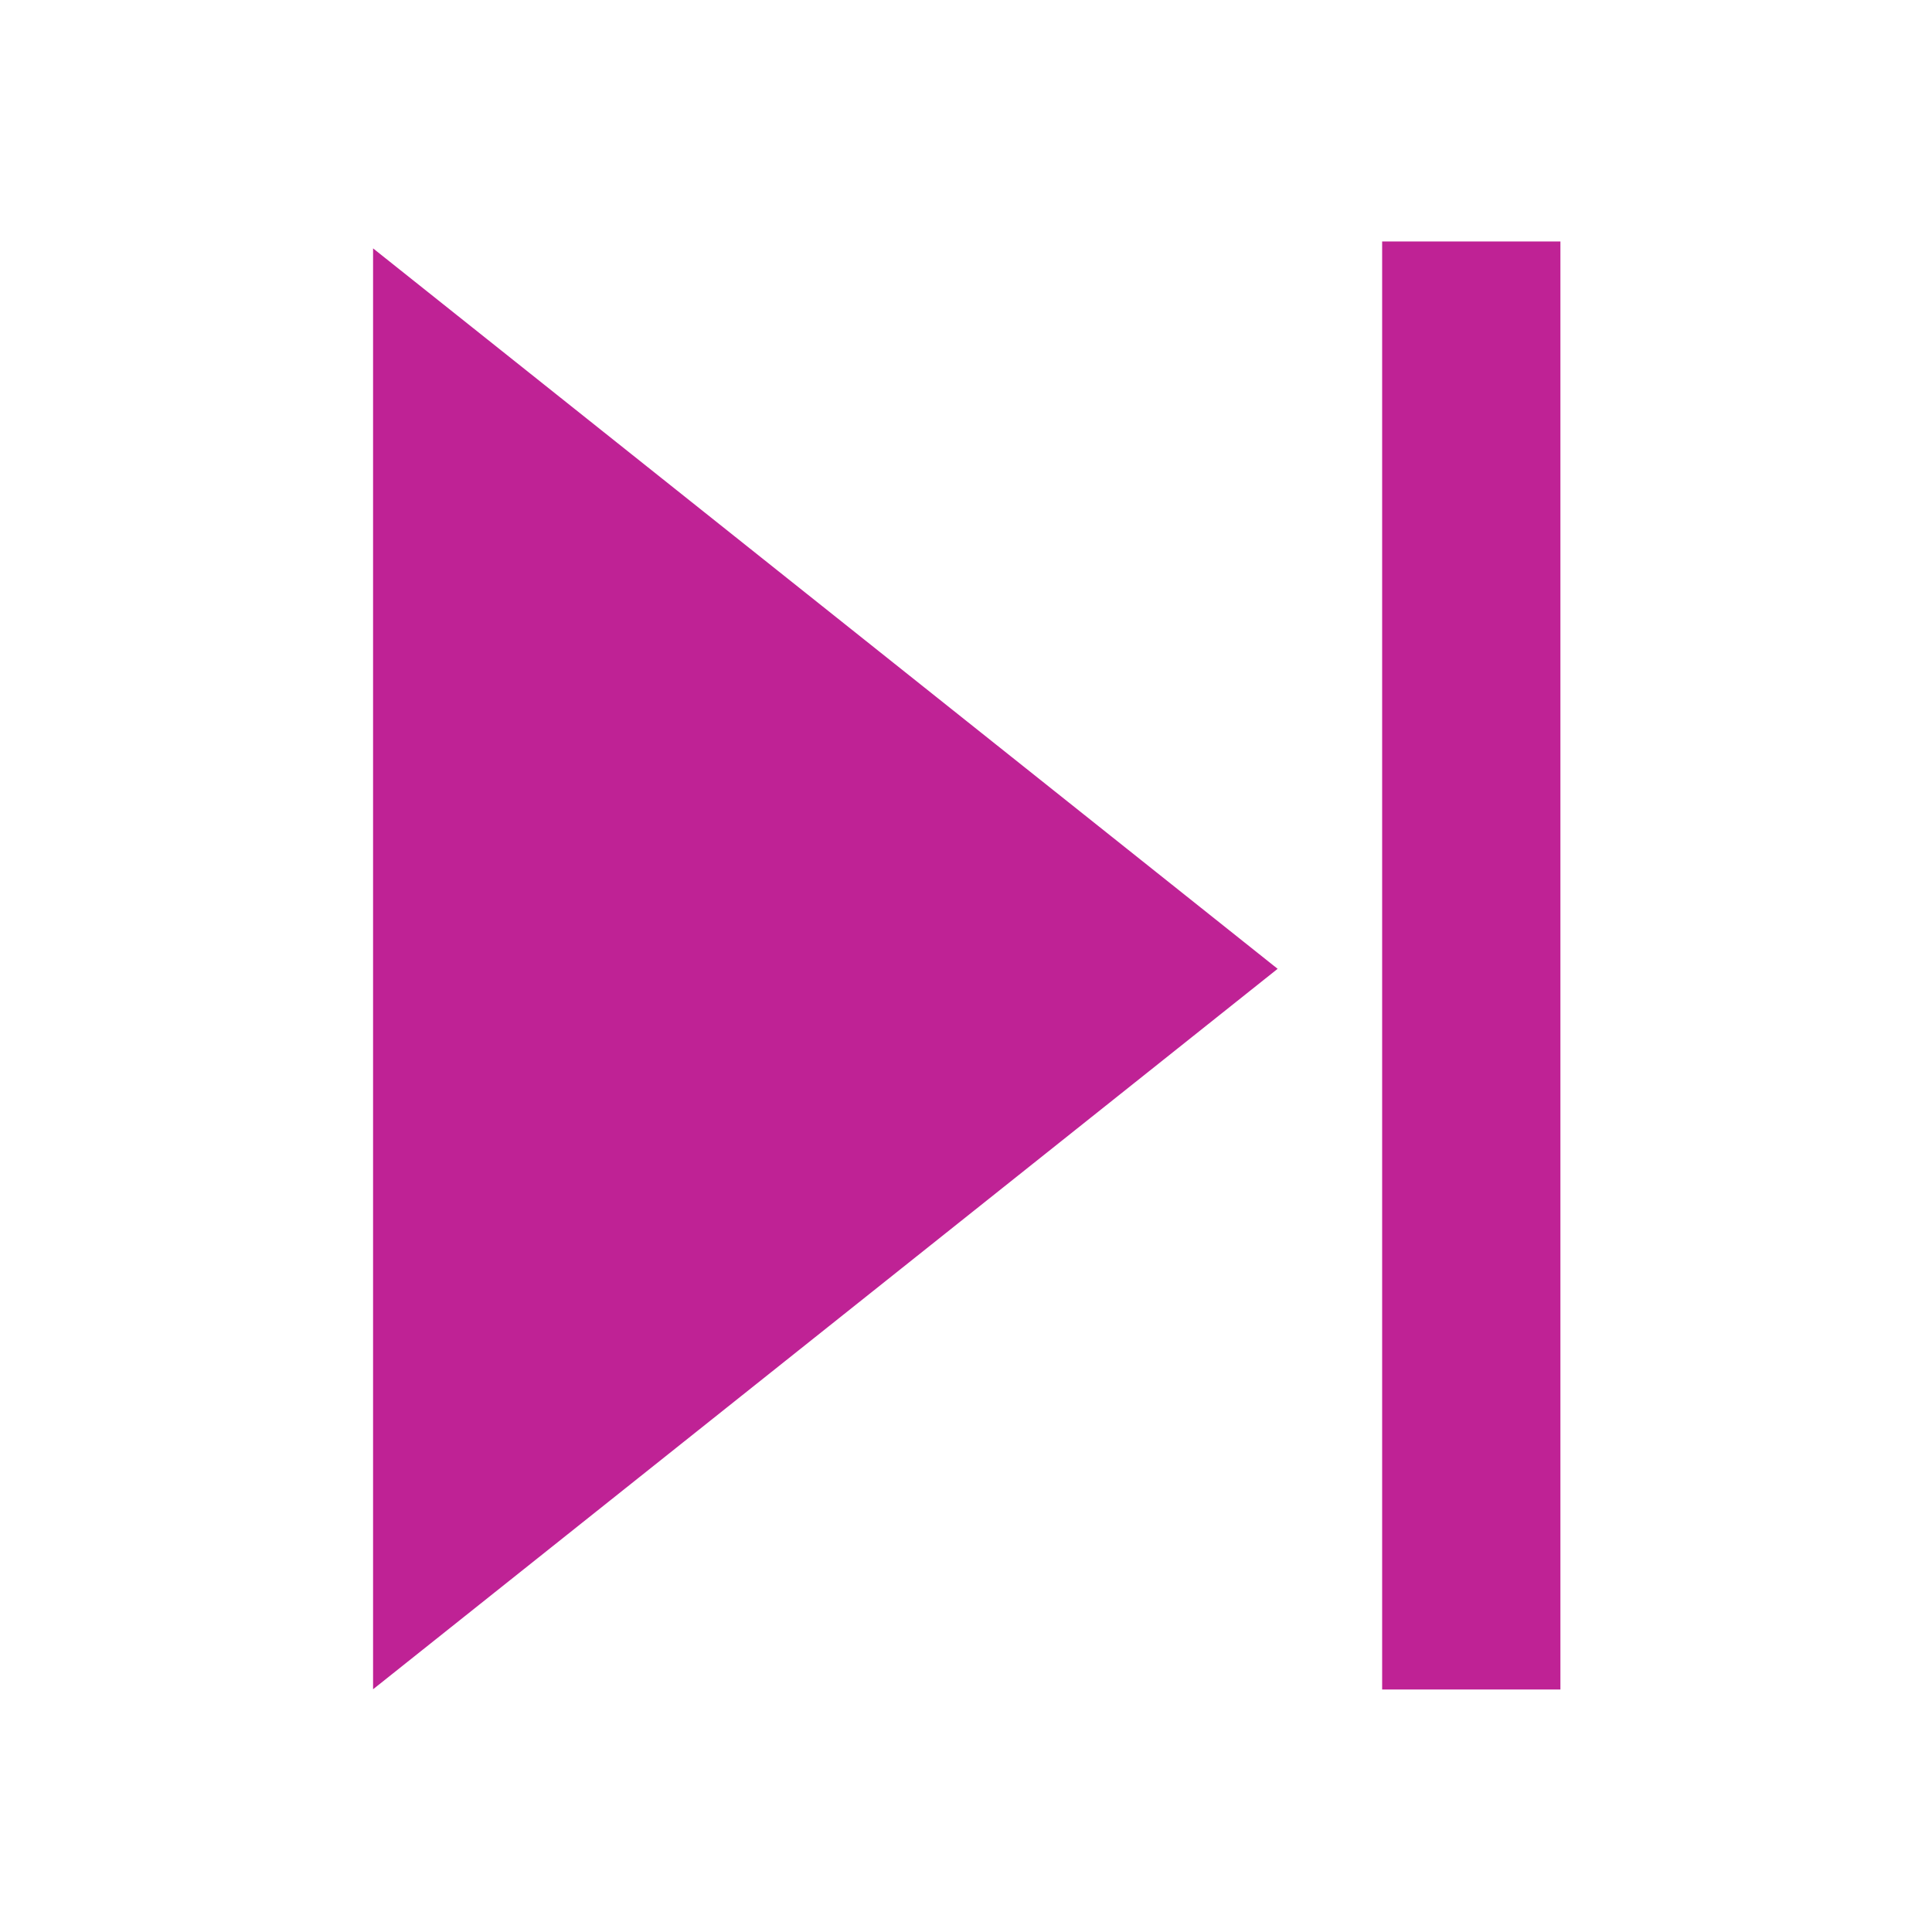 <svg viewBox="0 0 64 64" xmlns="http://www.w3.org/2000/svg"><g fill="#bf2295" transform="matrix(-3.81 0 0 3.81 64.34 -.04)"><path d="m12.99 8.47-9.04 5.22v-10.44z" transform="matrix(-.87 0 0 1.2 17.08 -1.73)"/><path d="m3.32 2.11h1.55v12.59h-1.55z"/></g></svg>
